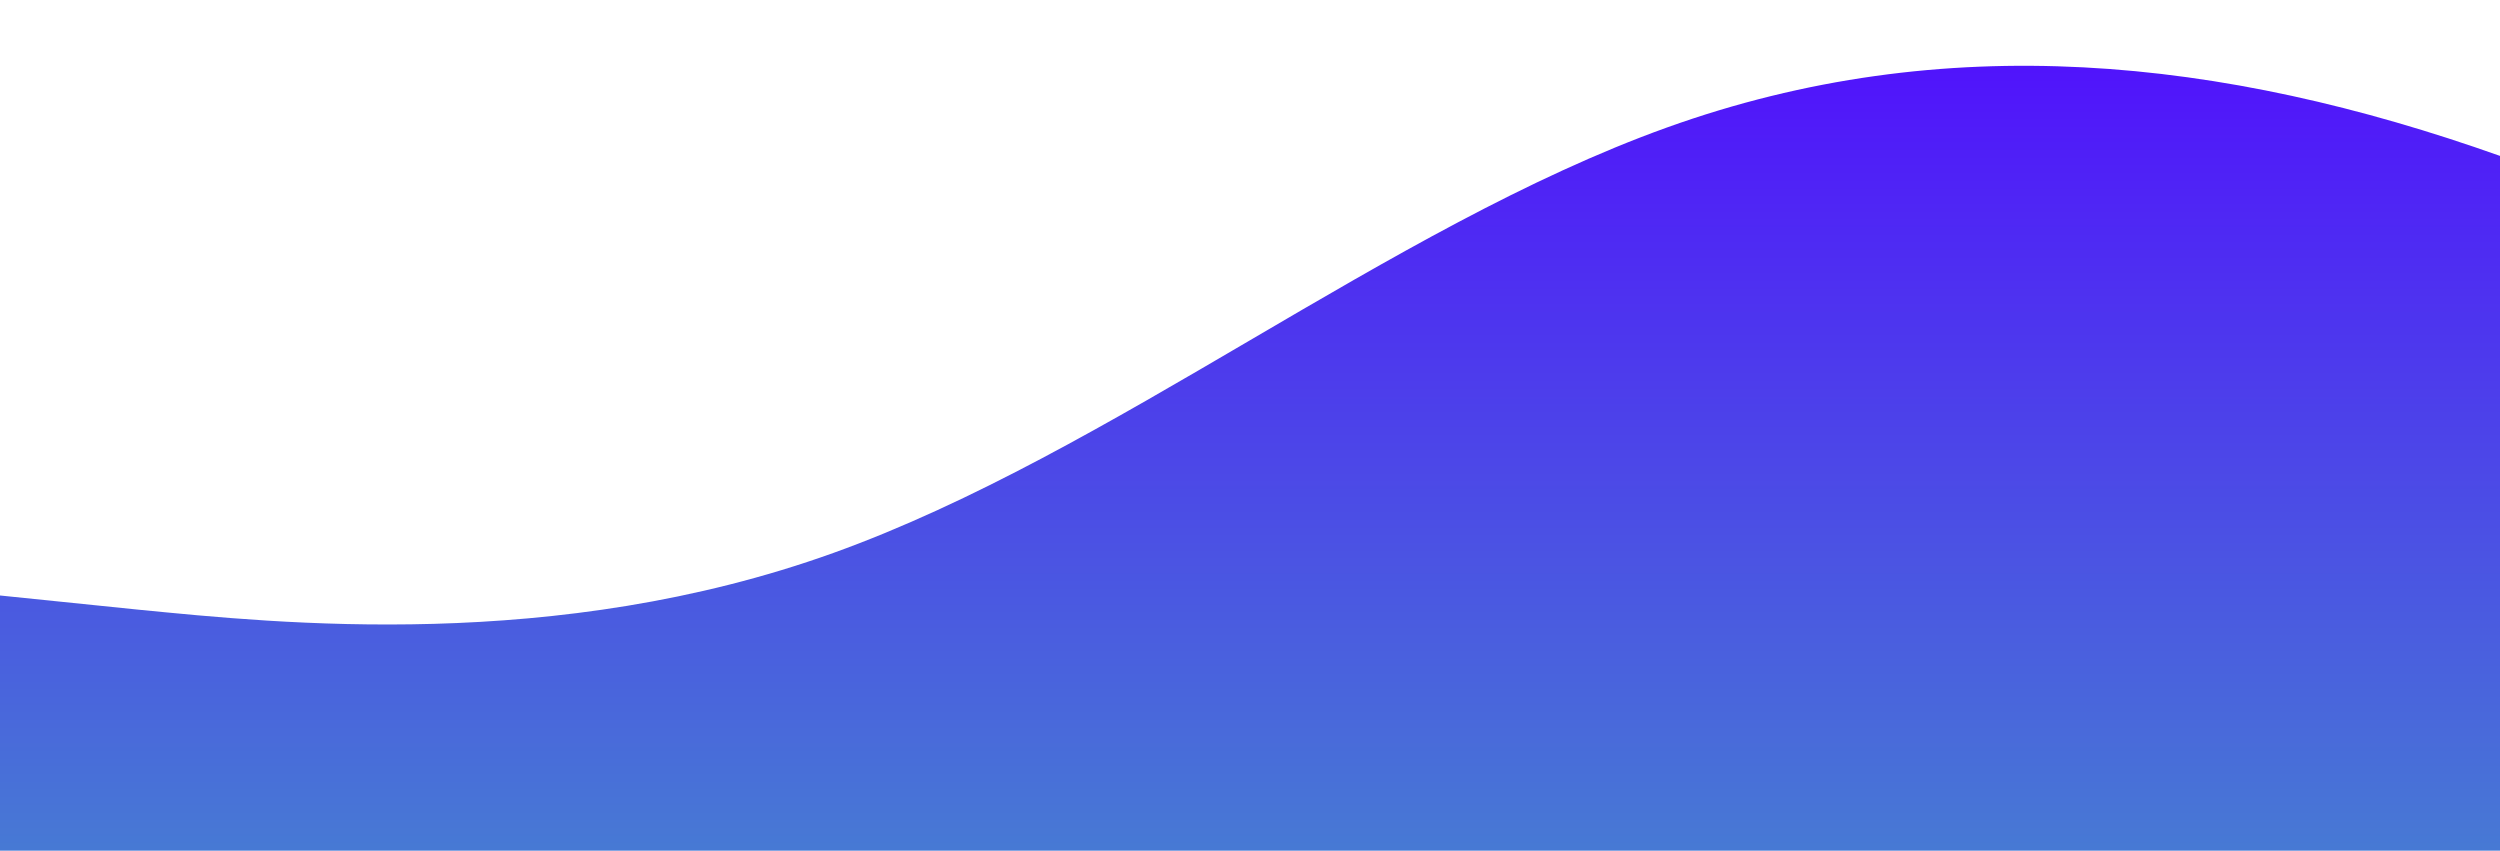 <?xml version="1.0" standalone="no"?>
<svg xmlns:xlink="http://www.w3.org/1999/xlink" id="wave" style="transform:rotate(0deg); transition: 0.3s" viewBox="0 0 1440 490" version="1.1" xmlns="http://www.w3.org/2000/svg"><defs><linearGradient id="sw-gradient-0" x1="0" x2="0" y1="1" y2="0"><stop stop-color="rgba(71.311, 121.472, 212.061, 1)" offset="0%"/><stop stop-color="rgba(81.083, 11, 255, 1)" offset="100%"/></linearGradient></defs><path style="transform:translate(0, 0px); opacity:1" fill="url(#sw-gradient-0)" d="M0,343L80,351.2C160,359,320,376,480,318.5C640,261,800,131,960,73.5C1120,16,1280,33,1440,89.8C1600,147,1760,245,1920,253.2C2080,261,2240,180,2400,179.7C2560,180,2720,261,2880,261.3C3040,261,3200,180,3360,179.7C3520,180,3680,261,3840,294C4000,327,4160,310,4320,253.2C4480,196,4640,98,4800,49C4960,0,5120,0,5280,16.3C5440,33,5600,65,5760,130.7C5920,196,6080,294,6240,310.3C6400,327,6560,261,6720,212.3C6880,163,7040,131,7200,155.2C7360,180,7520,261,7680,302.2C7840,343,8000,343,8160,334.8C8320,327,8480,310,8640,253.2C8800,196,8960,98,9120,106.2C9280,114,9440,229,9600,253.2C9760,278,9920,212,10080,163.3C10240,114,10400,82,10560,130.7C10720,180,10880,310,11040,302.2C11200,294,11360,147,11440,73.5L11520,0L11520,490L11440,490C11360,490,11200,490,11040,490C10880,490,10720,490,10560,490C10400,490,10240,490,10080,490C9920,490,9760,490,9600,490C9440,490,9280,490,9120,490C8960,490,8800,490,8640,490C8480,490,8320,490,8160,490C8000,490,7840,490,7680,490C7520,490,7360,490,7200,490C7040,490,6880,490,6720,490C6560,490,6400,490,6240,490C6080,490,5920,490,5760,490C5600,490,5440,490,5280,490C5120,490,4960,490,4800,490C4640,490,4480,490,4320,490C4160,490,4000,490,3840,490C3680,490,3520,490,3360,490C3200,490,3040,490,2880,490C2720,490,2560,490,2400,490C2240,490,2080,490,1920,490C1760,490,1600,490,1440,490C1280,490,1120,490,960,490C800,490,640,490,480,490C320,490,160,490,80,490L0,490Z"/></svg>